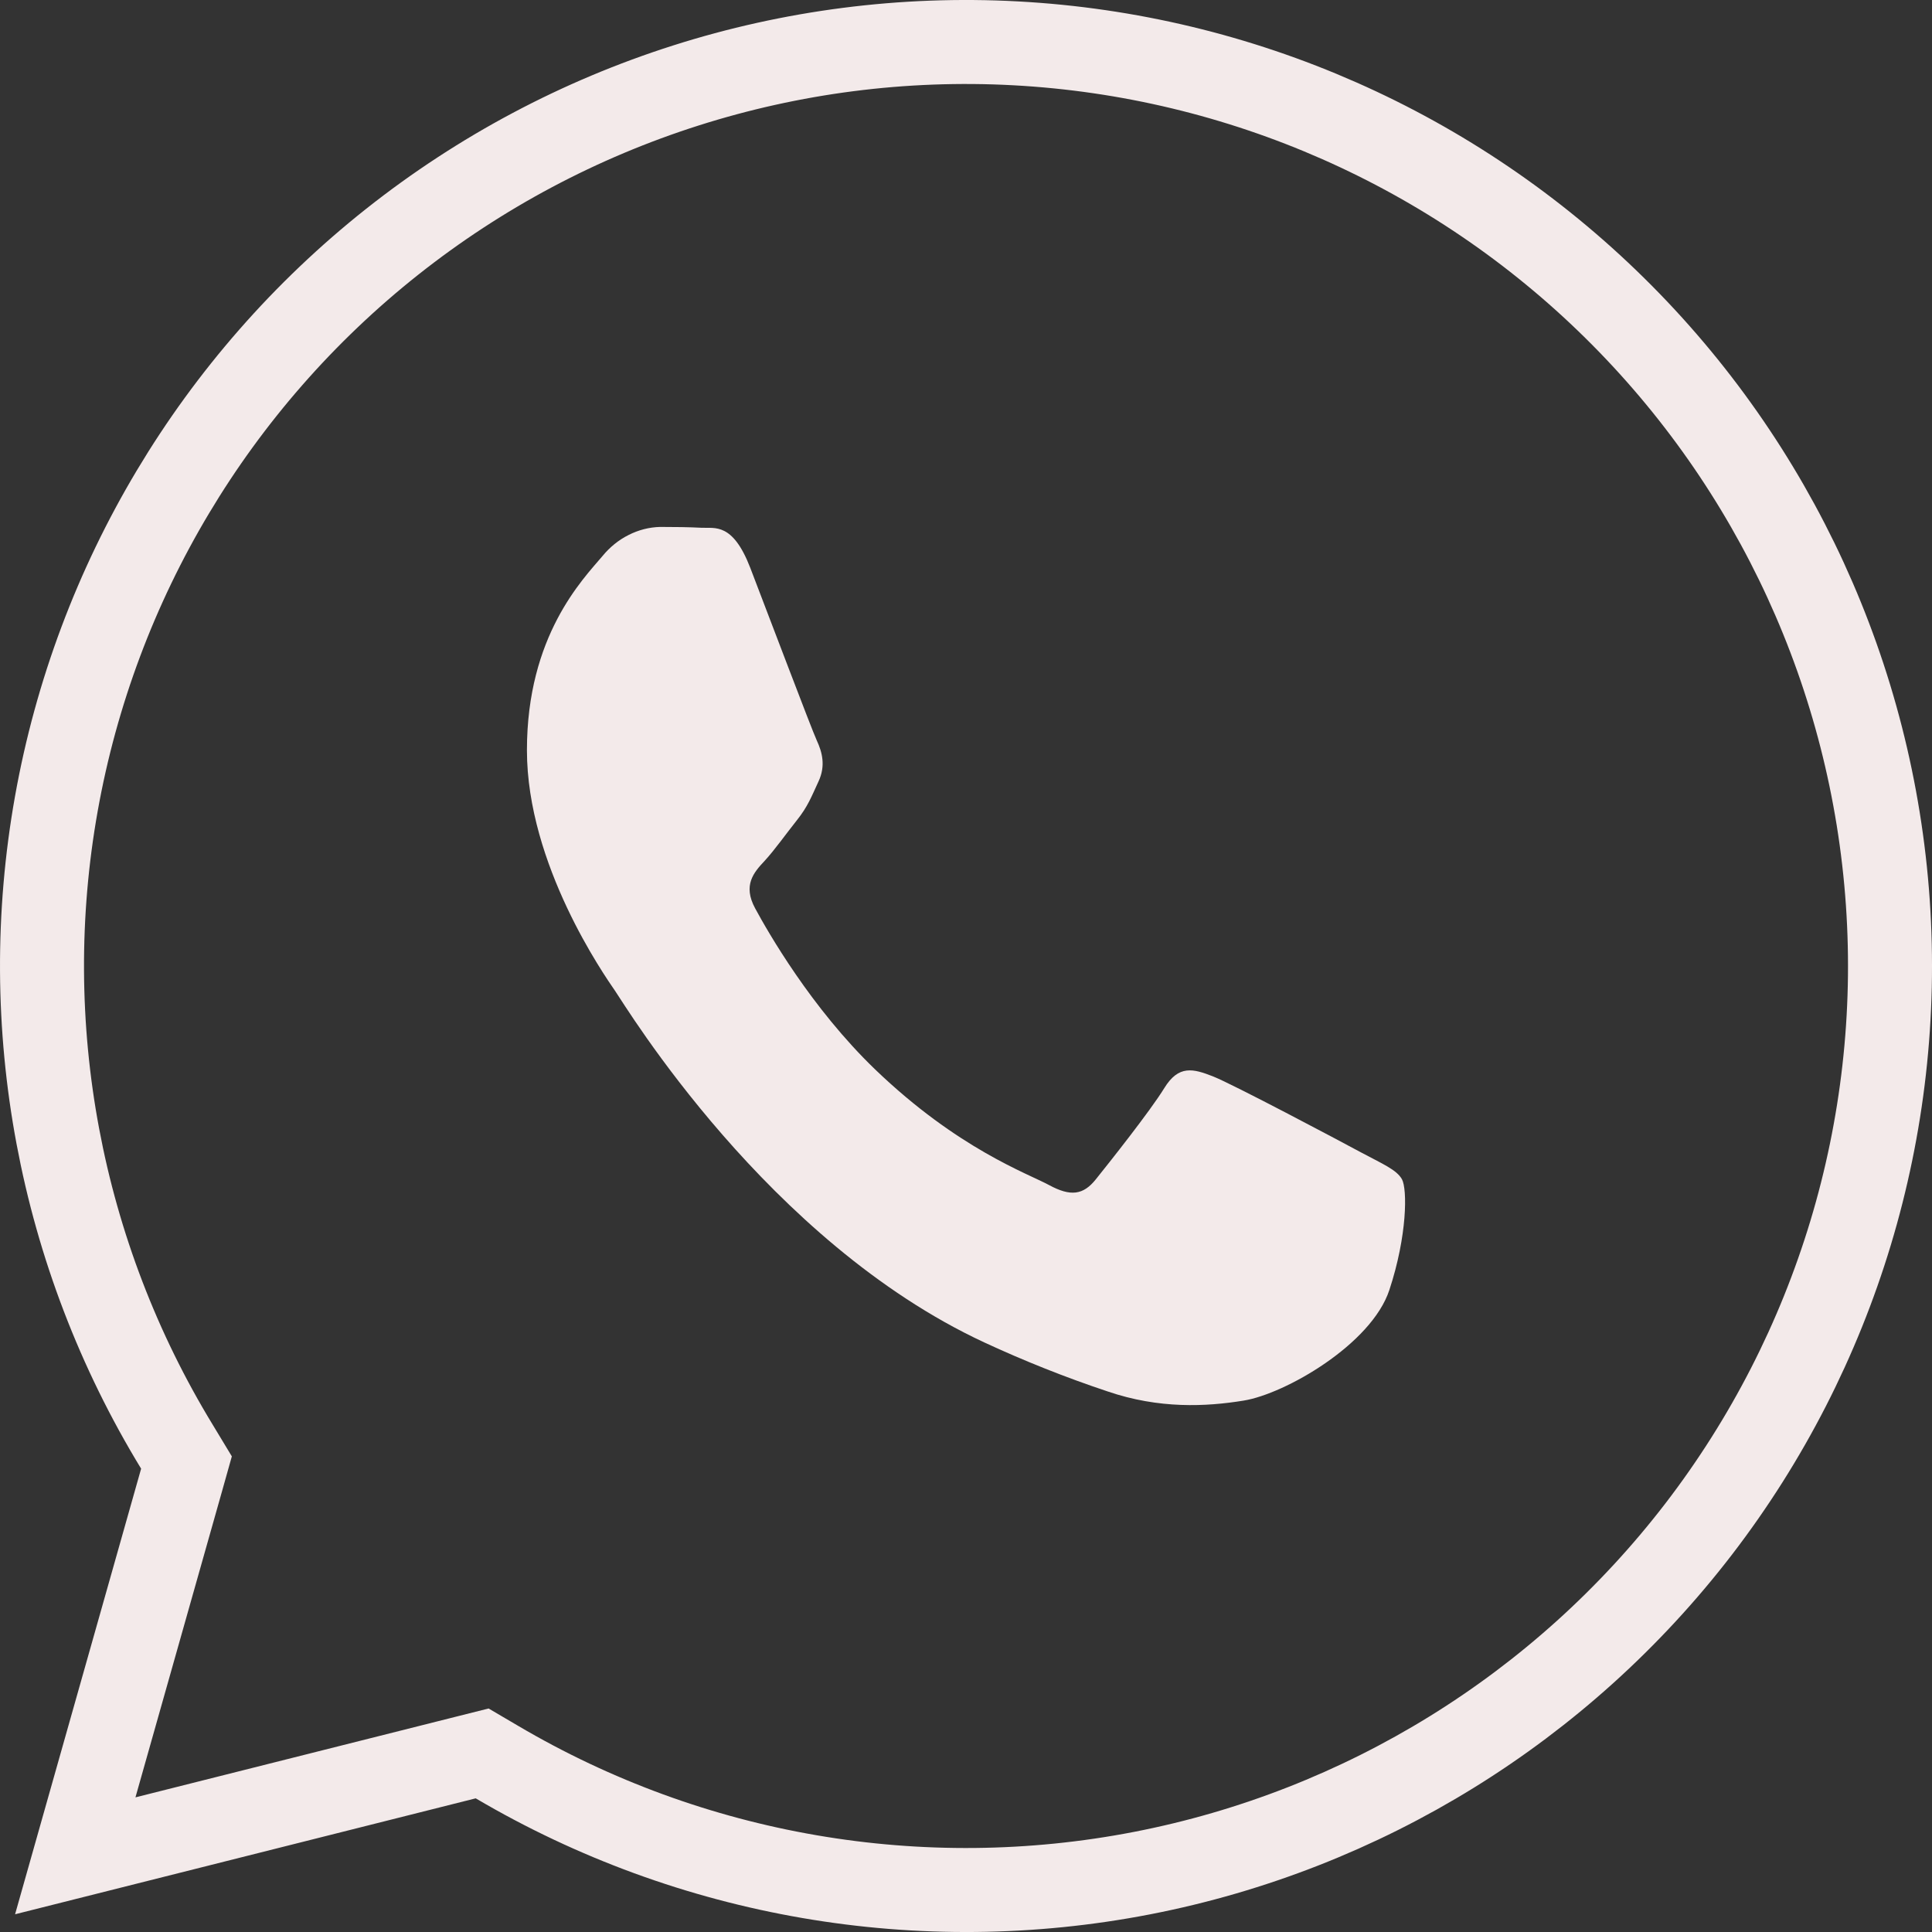 <svg width="23" height="23" viewBox="0 0 23 23" fill="none" xmlns="http://www.w3.org/2000/svg">
<rect x="0" y="0" width="23" height="23" fill="#333333" stroke="none"/>
<path fill-rule="evenodd" clip-rule="evenodd" d="M16.197 13.716C15.94 13.577 14.674 12.906 14.44 12.814C14.205 12.722 14.032 12.675 13.861 12.953C13.69 13.231 13.196 13.852 13.046 14.039C12.896 14.227 12.746 14.247 12.489 14.108C12.232 13.969 11.403 13.677 10.42 12.733C9.656 11.998 9.14 11.091 8.99 10.814C8.84 10.537 8.974 10.386 9.102 10.249C9.218 10.124 9.359 9.925 9.488 9.763C9.617 9.601 9.66 9.485 9.745 9.301C9.831 9.116 9.788 8.954 9.724 8.816C9.66 8.677 9.145 7.313 8.931 6.758C8.722 6.218 8.51 6.291 8.352 6.283C8.202 6.275 8.029 6.273 7.859 6.273C7.729 6.276 7.601 6.309 7.483 6.369C7.365 6.428 7.259 6.514 7.173 6.619C6.938 6.897 6.273 7.568 6.273 8.931C6.273 10.294 7.196 11.612 7.323 11.797C7.451 11.982 9.137 14.781 11.717 15.981C12.196 16.203 12.686 16.398 13.184 16.564C13.8 16.775 14.361 16.746 14.804 16.674C15.298 16.595 16.327 16.004 16.54 15.357C16.754 14.709 16.754 14.155 16.69 14.039C16.626 13.924 16.454 13.854 16.197 13.716Z" fill="#F3EAEA"/>
<path d="M2.161 17.621L2.22 17.411L2.107 17.224C0.71 14.932 0.2 12.209 0.671 9.567C1.143 6.924 2.565 4.546 4.668 2.879C6.772 1.212 9.412 0.371 12.092 0.516C14.773 0.661 17.308 1.78 19.22 3.664C21.132 5.547 22.289 8.065 22.474 10.743C22.659 13.42 21.858 16.073 20.223 18.202C18.588 20.33 16.231 21.787 13.596 22.299C10.961 22.81 8.23 22.34 5.917 20.978L5.74 20.874L5.541 20.924L0.896 22.093L2.161 17.621Z" stroke="#F3EAEA"/>
</svg>
